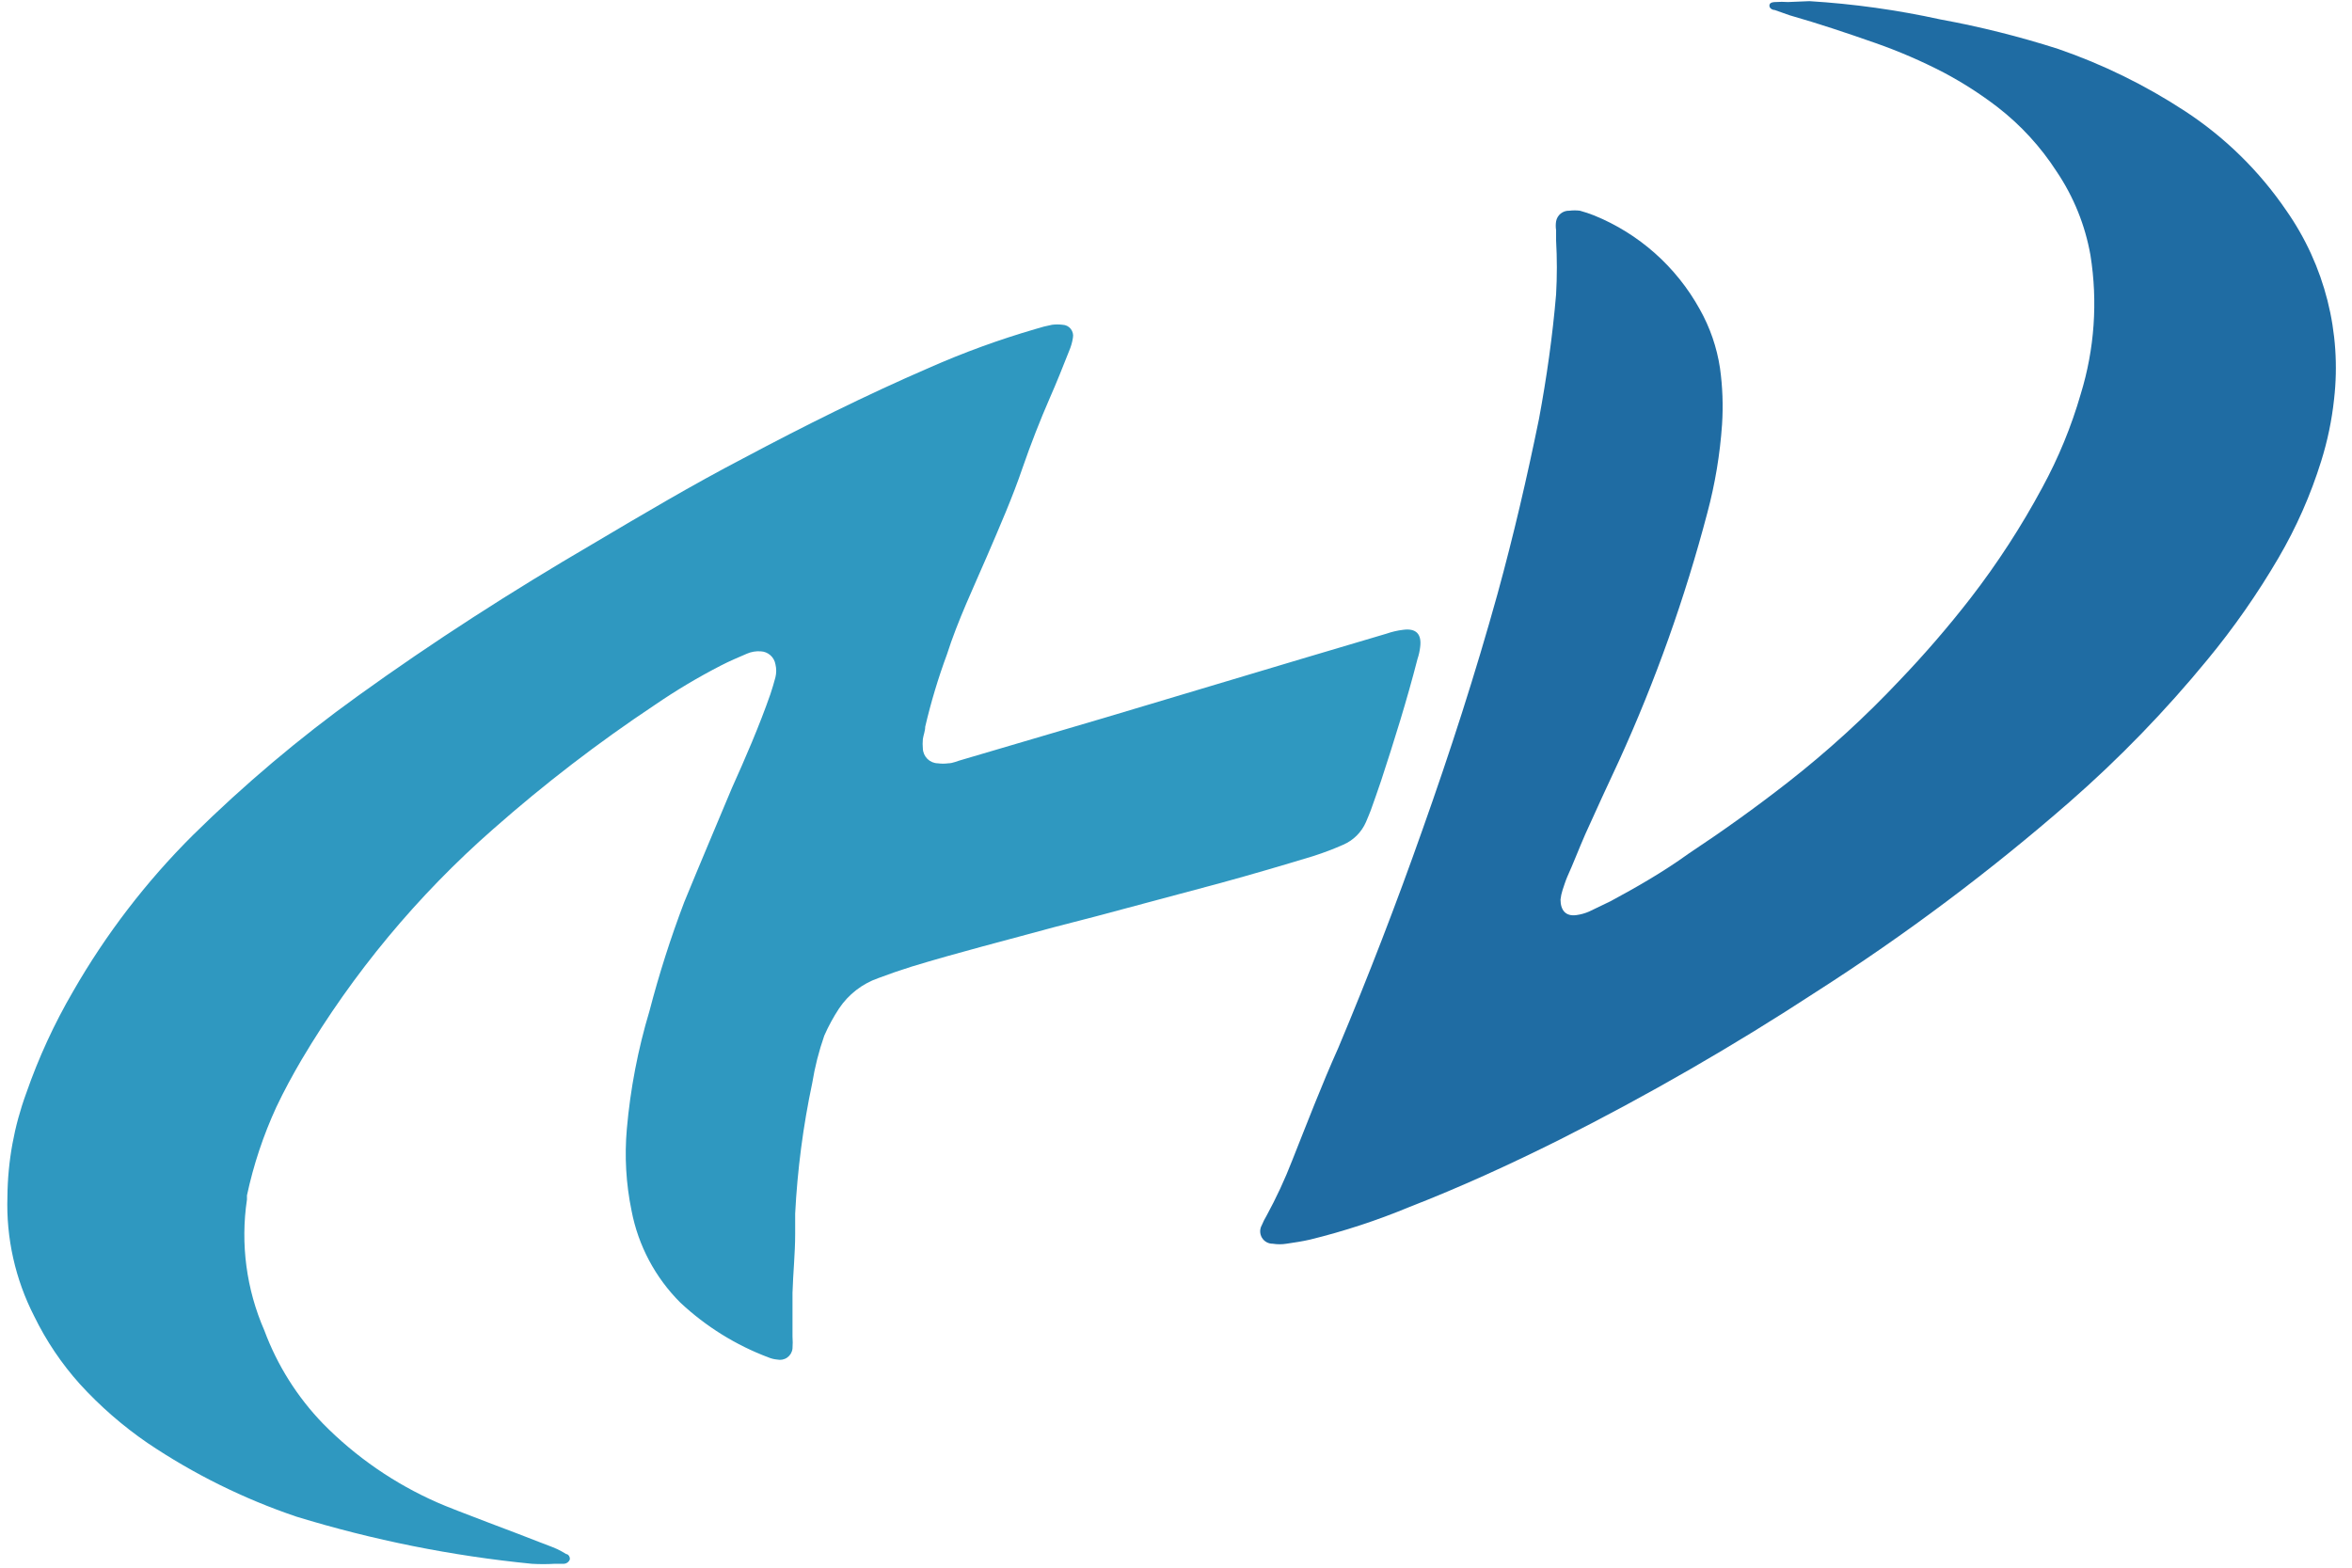 <svg width="114" height="76" viewBox="0 0 114 76" fill="none" xmlns="http://www.w3.org/2000/svg">
<g clip-path="url(#clip0_562_2493)">
<path d="M0.36 58.009C0.375 56.297 0.684 54.6 1.273 52.993C1.868 51.281 2.628 49.63 3.541 48.064C5.134 45.286 7.091 42.734 9.36 40.477C11.841 38.032 14.506 35.782 17.332 33.748C20.998 31.104 24.806 28.661 28.742 26.361C31.153 24.932 33.563 23.503 36.03 22.217C38.983 20.645 41.963 19.16 45.03 17.831C46.712 17.088 48.441 16.458 50.207 15.945C50.464 15.863 50.726 15.796 50.991 15.745C51.162 15.723 51.334 15.723 51.505 15.745C51.581 15.747 51.656 15.767 51.724 15.801C51.792 15.835 51.852 15.884 51.899 15.944C51.946 16.004 51.98 16.073 51.998 16.147C52.017 16.221 52.019 16.298 52.004 16.373C51.971 16.595 51.908 16.811 51.819 17.016C51.519 17.774 51.22 18.531 50.892 19.274C50.407 20.388 49.965 21.517 49.565 22.674C49.08 24.103 48.453 25.532 47.84 26.961C47.226 28.39 46.413 30.104 45.9 31.719C45.475 32.867 45.123 34.041 44.844 35.233C44.844 35.434 44.759 35.634 44.73 35.834C44.716 35.986 44.716 36.139 44.73 36.291C44.737 36.48 44.817 36.66 44.952 36.793C45.087 36.926 45.268 37.002 45.458 37.005C45.623 37.027 45.791 37.027 45.957 37.005C46.185 37.005 46.399 36.891 46.627 36.834L53.559 34.791L63.114 31.933L67.208 30.718C67.466 30.628 67.734 30.566 68.006 30.533C68.634 30.447 68.919 30.733 68.834 31.376C68.811 31.57 68.768 31.762 68.705 31.947C68.192 33.948 67.578 35.905 66.937 37.862C66.78 38.334 66.609 38.806 66.438 39.291C66.366 39.491 66.281 39.663 66.209 39.849C65.996 40.342 65.603 40.735 65.111 40.949C64.646 41.155 64.17 41.336 63.685 41.492C62.187 41.949 60.675 42.392 59.164 42.806L53.131 44.421L51.091 44.949C48.795 45.578 46.47 46.164 44.174 46.864C43.632 47.035 43.09 47.221 42.562 47.421C41.788 47.693 41.122 48.21 40.666 48.893C40.392 49.31 40.153 49.75 39.952 50.207C39.691 50.956 39.495 51.725 39.368 52.508C38.926 54.593 38.65 56.709 38.541 58.837C38.541 59.166 38.541 59.495 38.541 59.823C38.541 60.766 38.441 61.709 38.412 62.681C38.412 63.381 38.412 64.11 38.412 64.781C38.426 64.981 38.426 65.181 38.412 65.381C38.402 65.467 38.374 65.549 38.331 65.623C38.287 65.697 38.228 65.761 38.158 65.811C38.089 65.861 38.009 65.895 37.925 65.912C37.841 65.929 37.754 65.928 37.67 65.91C37.528 65.897 37.389 65.864 37.257 65.81C35.67 65.214 34.217 64.311 32.978 63.152C31.76 61.938 30.935 60.385 30.611 58.694C30.342 57.389 30.265 56.05 30.383 54.722C30.553 52.785 30.921 50.87 31.481 49.007C31.946 47.221 32.508 45.461 33.164 43.735C33.919 41.892 34.704 40.049 35.474 38.205C36.116 36.777 36.8 35.205 37.342 33.648C37.428 33.39 37.514 33.105 37.585 32.833C37.635 32.627 37.635 32.411 37.585 32.205C37.556 32.034 37.469 31.878 37.339 31.764C37.209 31.649 37.044 31.583 36.872 31.576C36.642 31.559 36.412 31.598 36.202 31.69C35.774 31.876 35.36 32.047 34.946 32.262C33.838 32.832 32.766 33.471 31.737 34.176C28.994 36.001 26.378 38.011 23.907 40.191C20.244 43.403 17.111 47.174 14.623 51.365C14.181 52.122 13.767 52.879 13.396 53.665C12.764 55.037 12.286 56.474 11.97 57.952V58.151C11.649 60.303 11.941 62.502 12.811 64.495C13.438 66.187 14.41 67.729 15.664 69.025C17.251 70.636 19.128 71.93 21.198 72.84C21.953 73.183 25.362 74.44 26.132 74.754C26.418 74.868 26.717 74.969 27.002 75.097C27.154 75.169 27.302 75.251 27.444 75.34C27.544 75.34 27.644 75.483 27.616 75.612C27.593 75.666 27.555 75.714 27.508 75.749C27.46 75.784 27.404 75.806 27.345 75.811H26.888C26.518 75.833 26.146 75.833 25.776 75.811C21.906 75.429 18.084 74.664 14.366 73.525C11.813 72.661 9.386 71.46 7.149 69.953C5.95 69.13 4.85 68.171 3.869 67.096C2.983 66.109 2.239 65.002 1.658 63.81C0.74 62.018 0.293 60.021 0.36 58.009Z" fill="#2F98C0"/>
<path d="M87.703 0.056C89.838 0.187 91.96 0.483 94.049 0.942C95.979 1.295 97.885 1.773 99.754 2.371C101.92 3.117 103.984 4.13 105.901 5.385C107.843 6.655 109.515 8.296 110.822 10.215C112.679 12.873 113.501 16.121 113.132 19.345C113.023 20.368 112.813 21.378 112.505 22.36C111.996 23.995 111.302 25.568 110.437 27.046C109.421 28.784 108.267 30.438 106.985 31.99C104.949 34.471 102.712 36.779 100.296 38.891C96.435 42.257 92.33 45.333 88.016 48.092C84.021 50.703 79.883 53.088 75.622 55.236C73.226 56.436 70.787 57.551 68.291 58.523C66.737 59.168 65.134 59.693 63.499 60.094C63.129 60.18 62.743 60.237 62.358 60.294C62.136 60.33 61.91 60.33 61.688 60.294C61.582 60.296 61.478 60.269 61.385 60.217C61.293 60.165 61.216 60.09 61.163 59.998C61.109 59.907 61.081 59.803 61.08 59.696C61.08 59.59 61.107 59.486 61.16 59.394C61.225 59.236 61.301 59.083 61.389 58.937C61.859 58.074 62.274 57.182 62.629 56.265C63.357 54.436 64.056 52.607 64.869 50.793C66.333 47.306 67.692 43.782 68.948 40.219C70.288 36.447 71.515 32.647 72.585 28.789C73.369 25.931 74.011 23.16 74.595 20.302C74.966 18.302 75.251 16.301 75.423 14.273C75.472 13.402 75.472 12.529 75.423 11.658C75.423 11.501 75.423 11.329 75.423 11.158C75.401 11.016 75.401 10.871 75.423 10.729C75.45 10.58 75.53 10.446 75.648 10.352C75.766 10.258 75.914 10.209 76.064 10.215C76.235 10.194 76.407 10.194 76.578 10.215C76.81 10.278 77.039 10.354 77.263 10.443C79.438 11.326 81.245 12.93 82.383 14.987C82.882 15.871 83.216 16.84 83.367 17.845C83.493 18.748 83.526 19.663 83.467 20.573C83.368 22.022 83.129 23.458 82.754 24.86C81.672 28.98 80.24 33 78.475 36.876C77.918 38.062 77.377 39.248 76.835 40.448C76.535 41.134 76.25 41.877 75.965 42.506C75.879 42.706 75.808 42.934 75.736 43.149C75.688 43.297 75.655 43.45 75.637 43.606C75.637 44.135 75.893 44.434 76.407 44.363C76.618 44.334 76.825 44.277 77.02 44.192L78.061 43.691C79.359 42.991 80.628 42.263 81.855 41.377C83.495 40.291 85.093 39.148 86.647 37.934C88.582 36.422 90.398 34.764 92.081 32.975C93.294 31.707 94.442 30.376 95.518 28.989C96.817 27.306 97.977 25.519 98.984 23.645C99.77 22.204 100.397 20.68 100.852 19.102C101.521 16.924 101.682 14.622 101.323 12.372C101.067 10.919 100.508 9.536 99.683 8.314C98.914 7.122 97.95 6.069 96.83 5.2C96.004 4.565 95.126 4.001 94.206 3.514C93.138 2.96 92.032 2.482 90.897 2.085C89.471 1.585 88.145 1.142 86.747 0.742L86.019 0.485C85.905 0.485 85.749 0.399 85.763 0.256C85.777 0.113 85.948 0.099 86.062 0.099C86.262 0.085 86.462 0.085 86.661 0.099L87.703 0.056Z" fill="#1F6CA3"/>
</g>
<defs>
<clipPath id="clip0_562_2493">
<rect width="112.857" height="75.855" fill="white" transform="translate(0.346)"/>
</clipPath>
</defs>
</svg>

